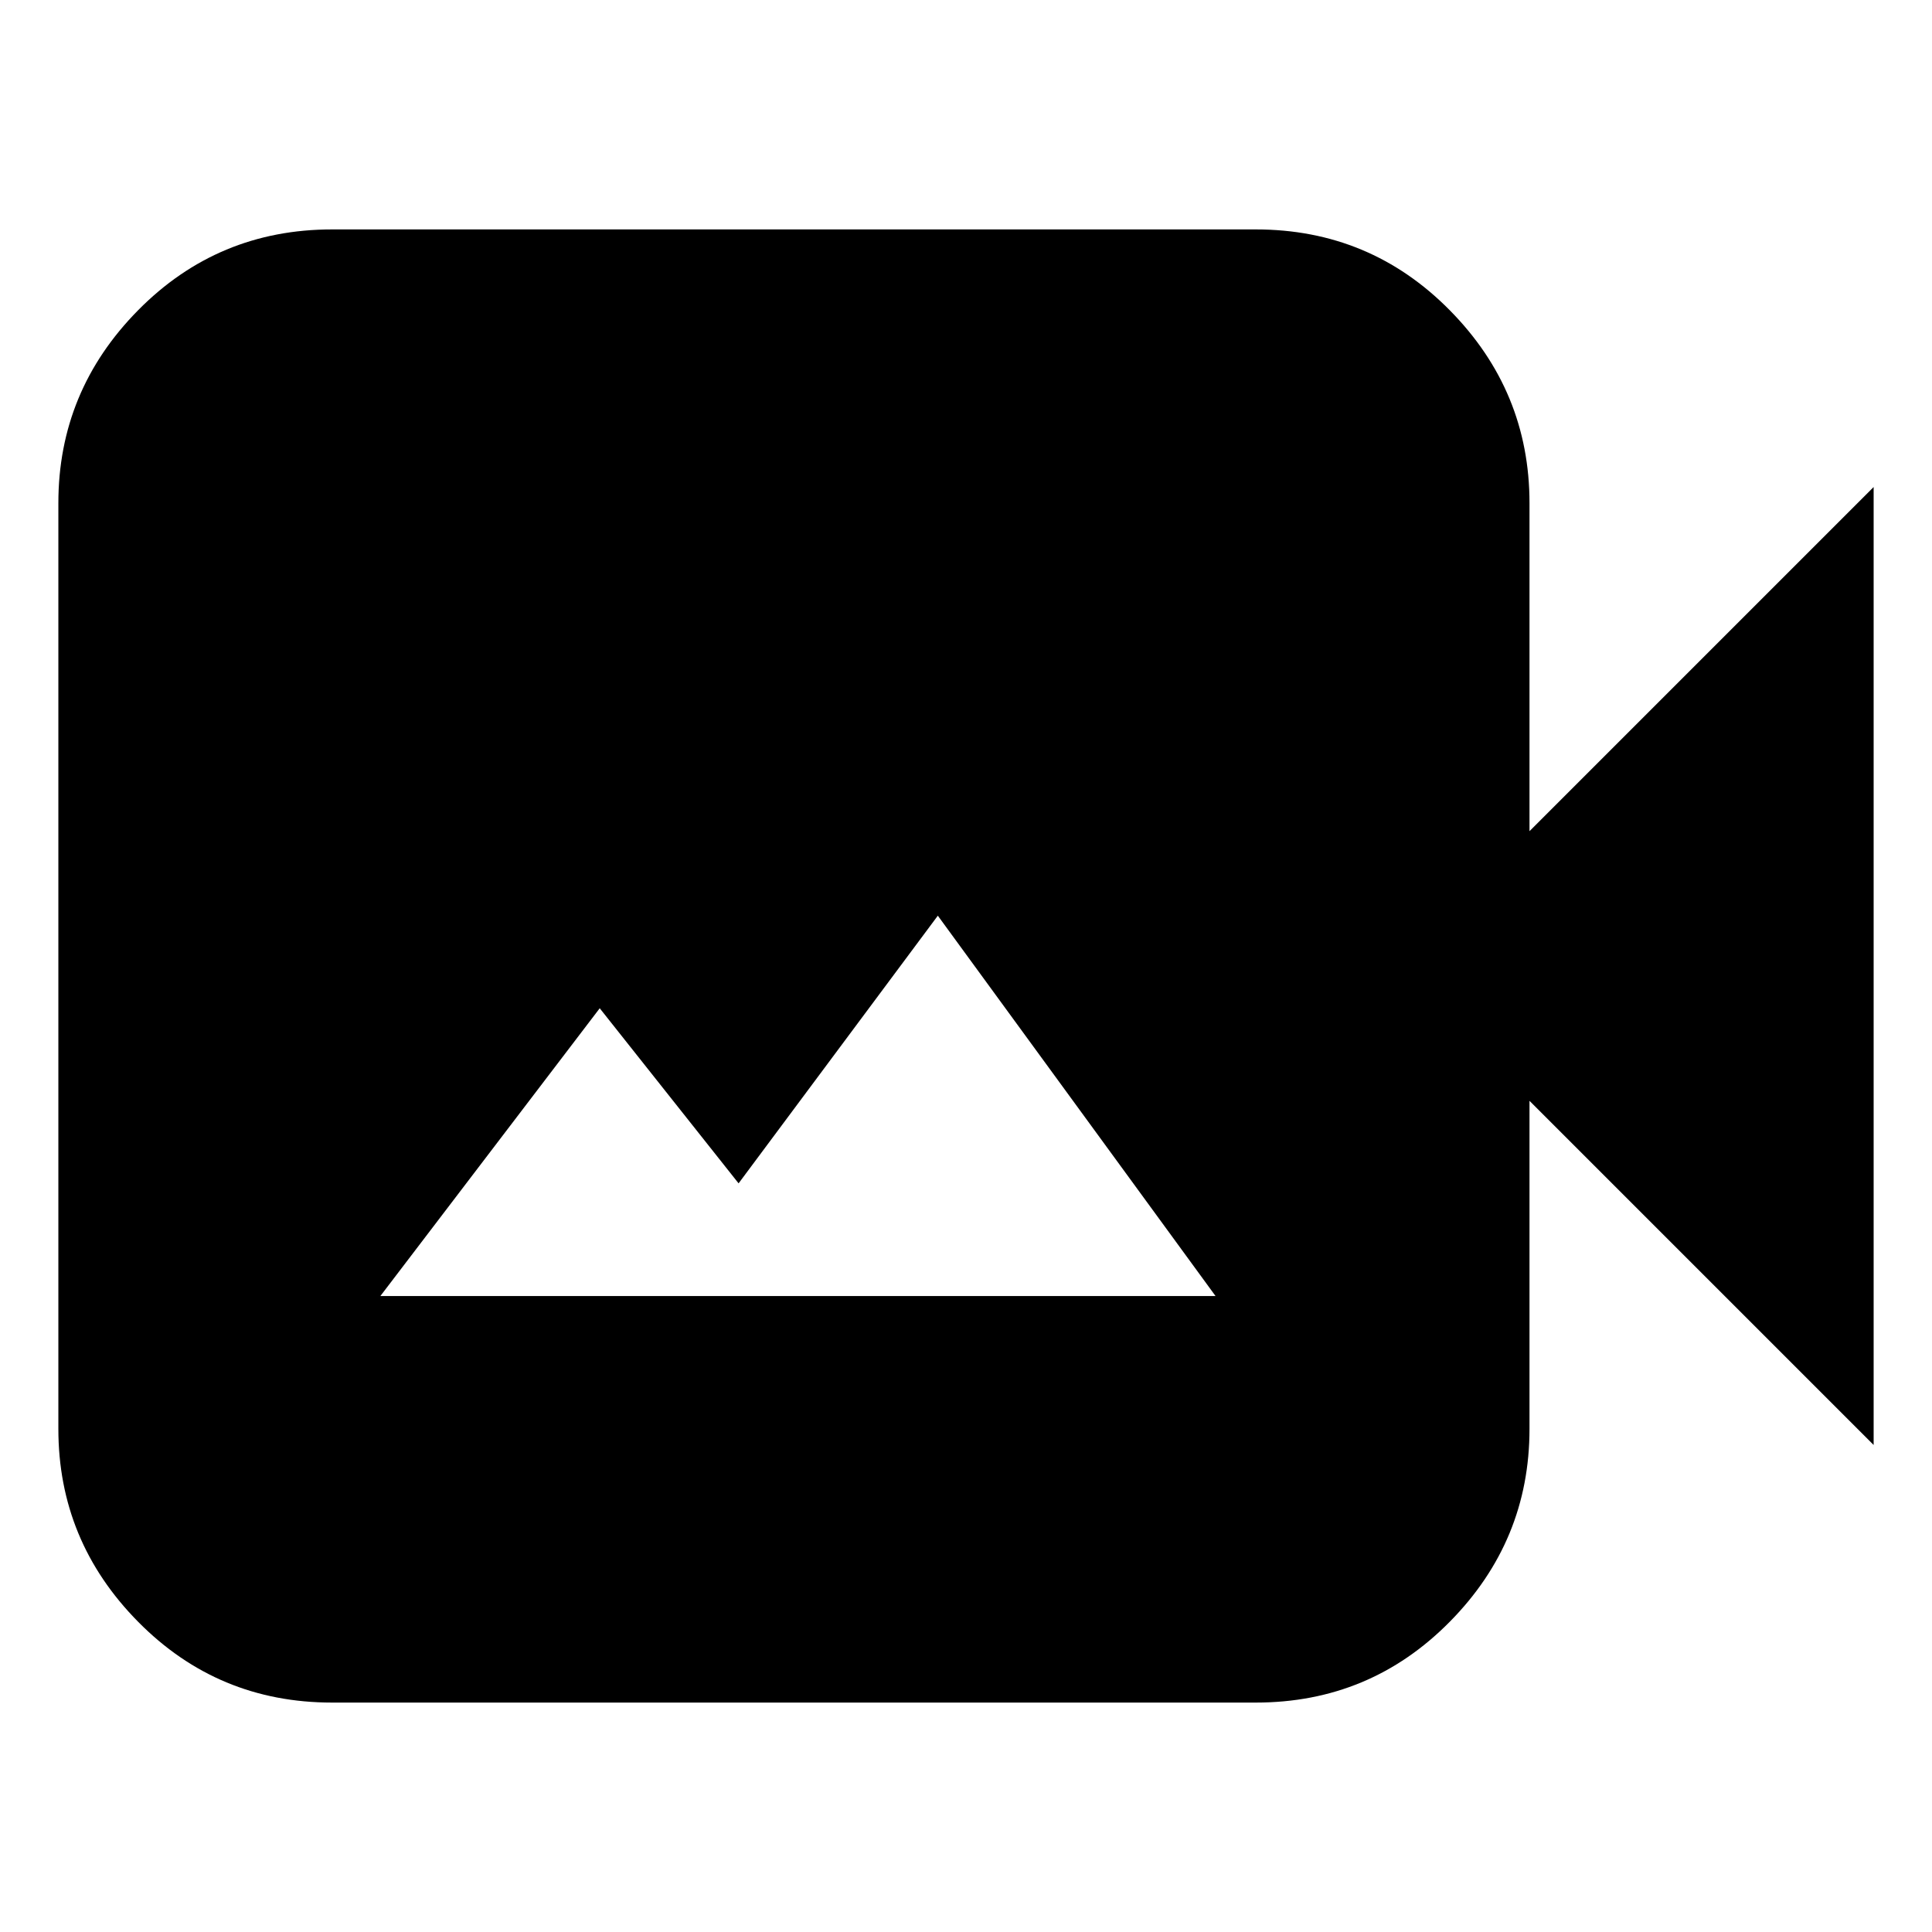 <svg xmlns="http://www.w3.org/2000/svg" height="24" viewBox="0 -960 960 960" width="24"><path d="M189-316h415L466-505l-99 133-69-87-109 143Zm-24 202q-56.72 0-96.36-40.14Q29-194.27 29-250v-460q0-55.72 39.64-95.86T165-846h459q56.72 0 96.36 40.14T760-710v163l171-171v476L760-413v163q0 55.73-39.64 95.86Q680.72-114 624-114H165Z"/></svg>